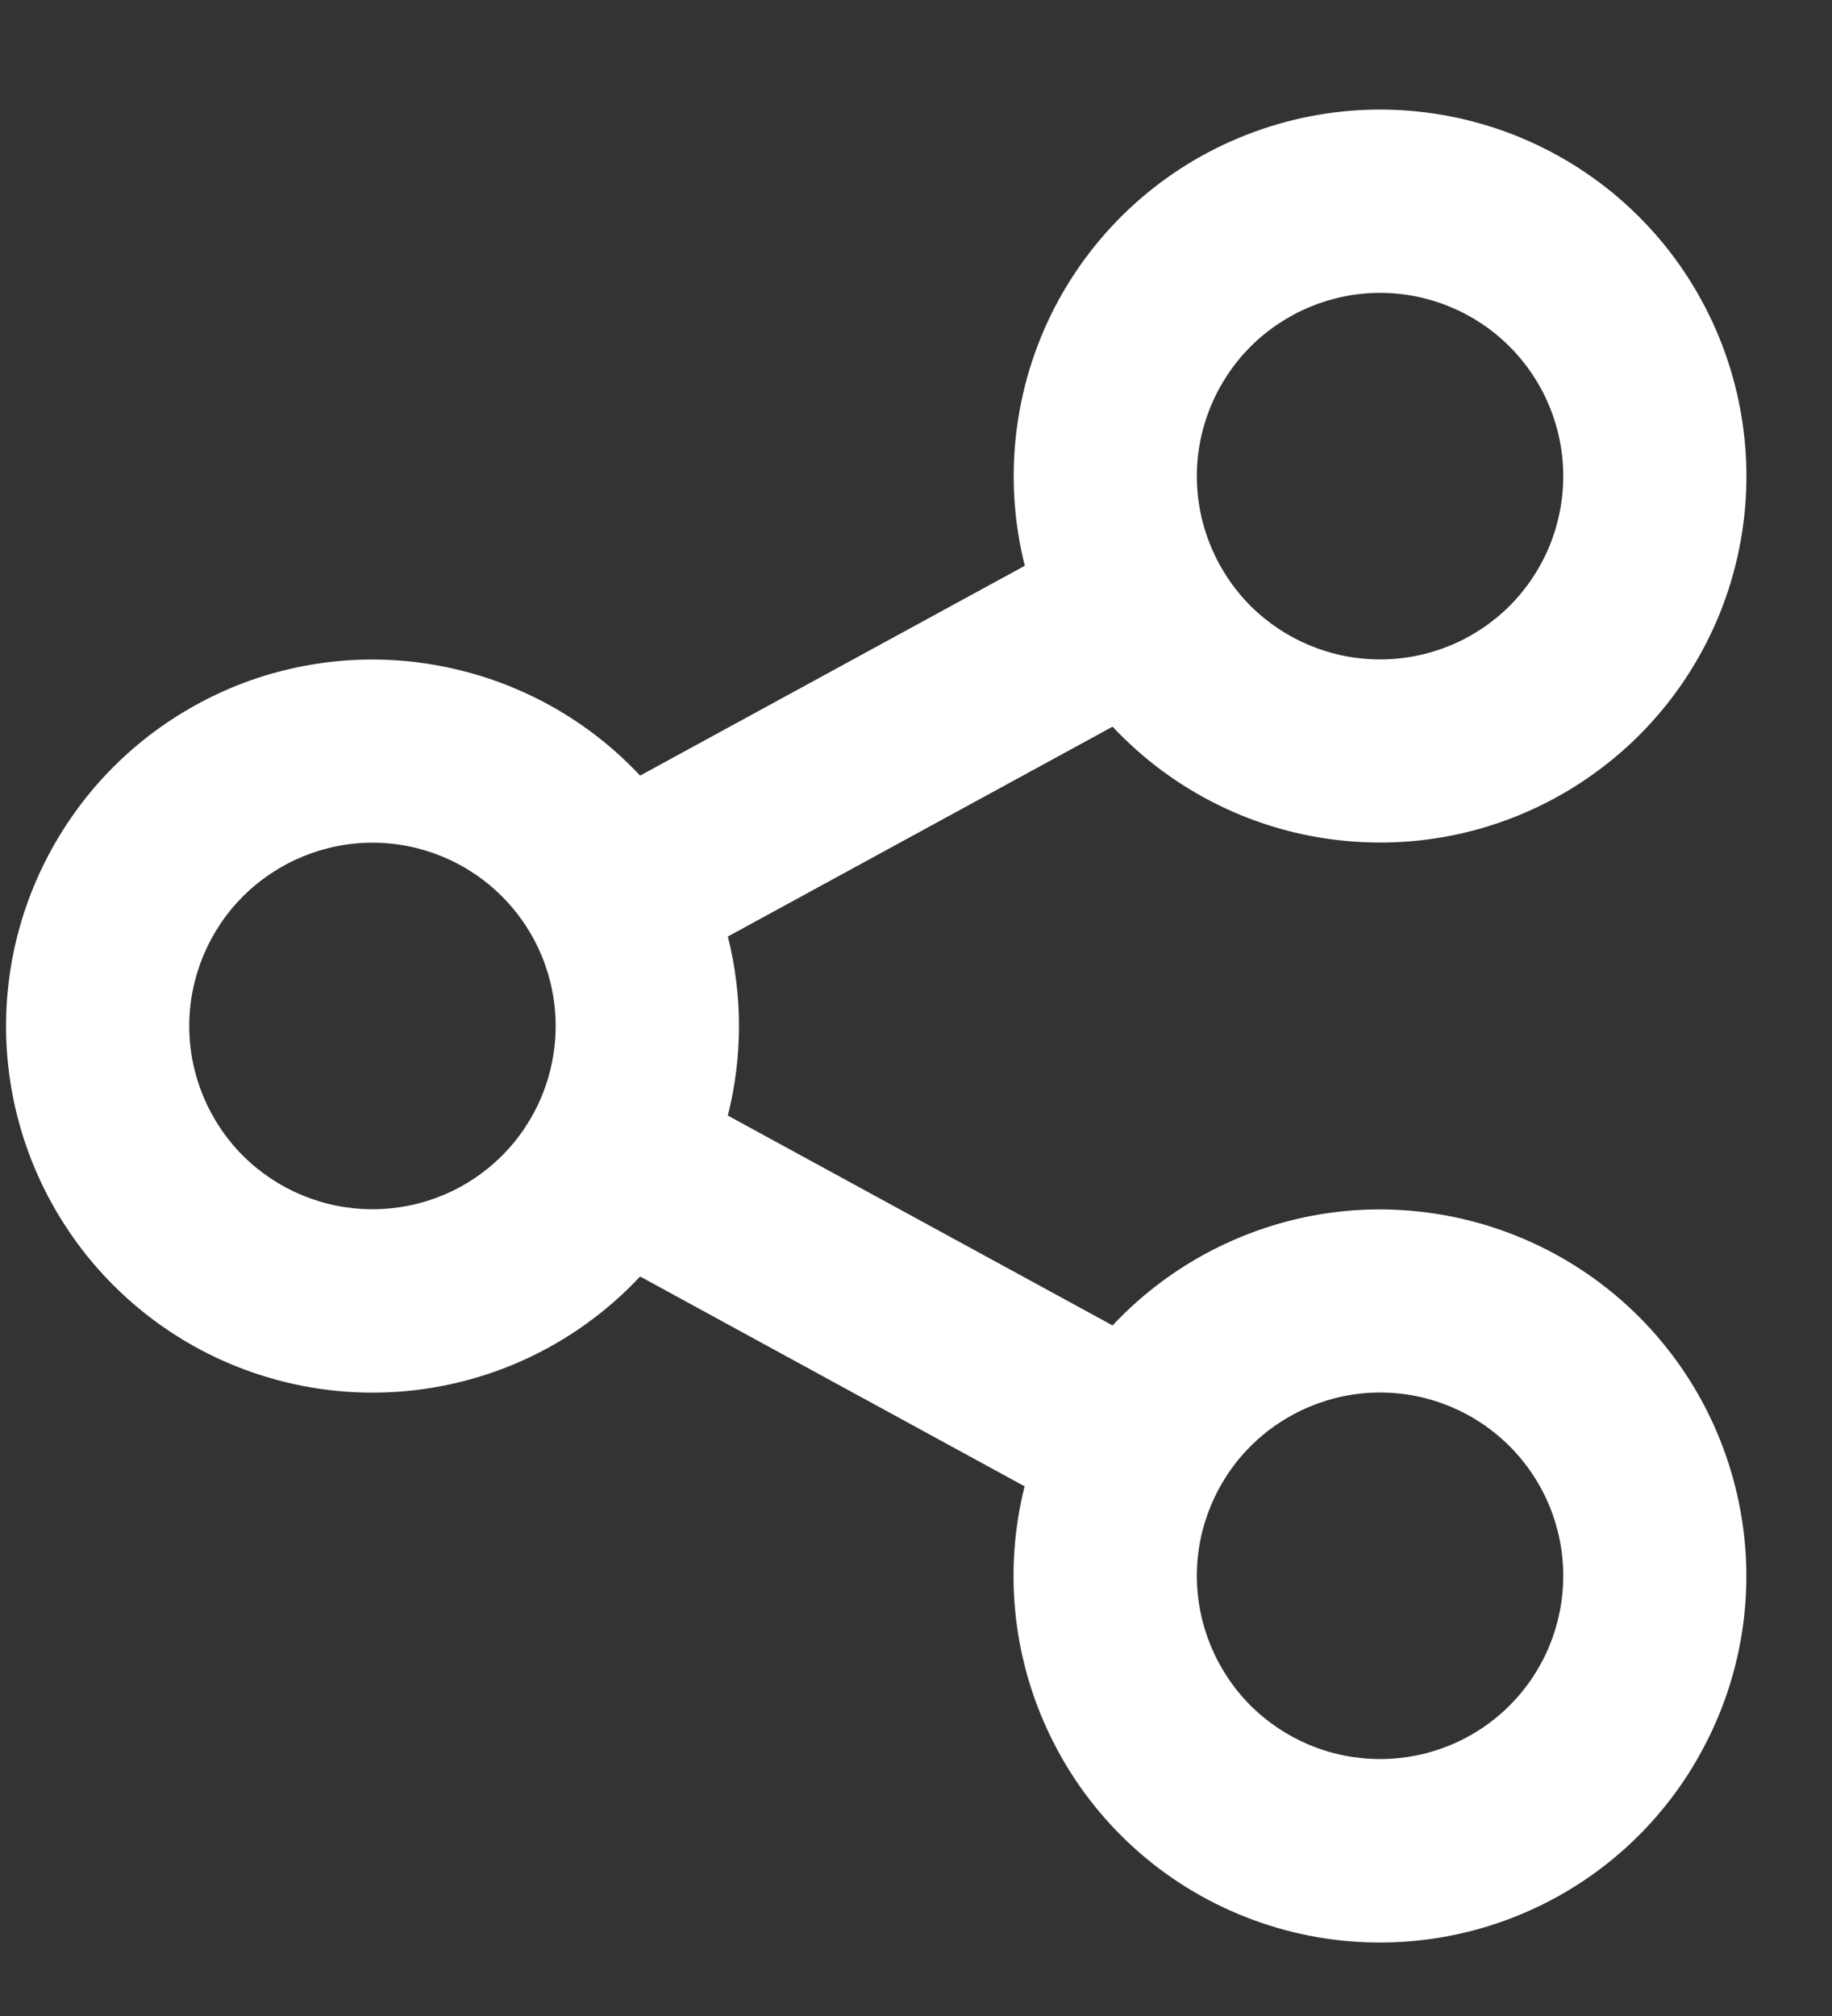 <svg width="10" height="11" viewBox="0 0 10 11" fill="none" xmlns="http://www.w3.org/2000/svg">
<rect x="0" y="0" width="10" height="11" fill="#333333" stroke="none"/>
<path d="M5.593 8.11L3.494 6.965C3.22 7.258 2.864 7.462 2.472 7.55C2.081 7.638 1.672 7.606 1.299 7.459C0.926 7.312 0.605 7.055 0.38 6.724C0.154 6.392 0.033 6 0.033 5.599C0.033 5.197 0.154 4.806 0.38 4.474C0.605 4.142 0.926 3.886 1.299 3.738C1.672 3.591 2.081 3.559 2.472 3.648C2.864 3.736 3.22 3.939 3.494 4.232L5.594 3.087C5.475 2.616 5.532 2.116 5.754 1.683C5.977 1.25 6.349 0.913 6.803 0.736C7.256 0.558 7.758 0.552 8.216 0.718C8.673 0.884 9.055 1.211 9.288 1.639C9.521 2.066 9.591 2.563 9.484 3.038C9.377 3.513 9.1 3.933 8.705 4.218C8.311 4.503 7.826 4.635 7.342 4.588C6.857 4.542 6.406 4.32 6.073 3.965L3.973 5.11C4.054 5.431 4.054 5.766 3.973 6.087L6.073 7.232C6.406 6.877 6.857 6.655 7.341 6.608C7.826 6.562 8.311 6.694 8.705 6.979C9.099 7.264 9.376 7.684 9.483 8.159C9.591 8.634 9.521 9.131 9.287 9.558C9.054 9.986 8.673 10.313 8.215 10.479C7.758 10.645 7.255 10.639 6.802 10.461C6.349 10.284 5.976 9.947 5.754 9.514C5.531 9.081 5.474 8.581 5.593 8.109V8.11ZM2.033 6.598C2.299 6.598 2.553 6.493 2.74 6.306C2.928 6.118 3.033 5.864 3.033 5.598C3.033 5.333 2.928 5.079 2.74 4.891C2.553 4.704 2.299 4.598 2.033 4.598C1.768 4.598 1.514 4.704 1.326 4.891C1.139 5.079 1.033 5.333 1.033 5.598C1.033 5.864 1.139 6.118 1.326 6.306C1.514 6.493 1.768 6.598 2.033 6.598ZM7.533 3.598C7.799 3.598 8.053 3.493 8.24 3.306C8.428 3.118 8.533 2.864 8.533 2.598C8.533 2.333 8.428 2.079 8.24 1.891C8.053 1.704 7.799 1.598 7.533 1.598C7.268 1.598 7.014 1.704 6.826 1.891C6.639 2.079 6.533 2.333 6.533 2.598C6.533 2.864 6.639 3.118 6.826 3.306C7.014 3.493 7.268 3.598 7.533 3.598ZM7.533 9.598C7.799 9.598 8.053 9.493 8.24 9.306C8.428 9.118 8.533 8.864 8.533 8.598C8.533 8.333 8.428 8.079 8.24 7.891C8.053 7.704 7.799 7.598 7.533 7.598C7.268 7.598 7.014 7.704 6.826 7.891C6.639 8.079 6.533 8.333 6.533 8.598C6.533 8.864 6.639 9.118 6.826 9.306C7.014 9.493 7.268 9.598 7.533 9.598Z" fill="white"/>
</svg>
